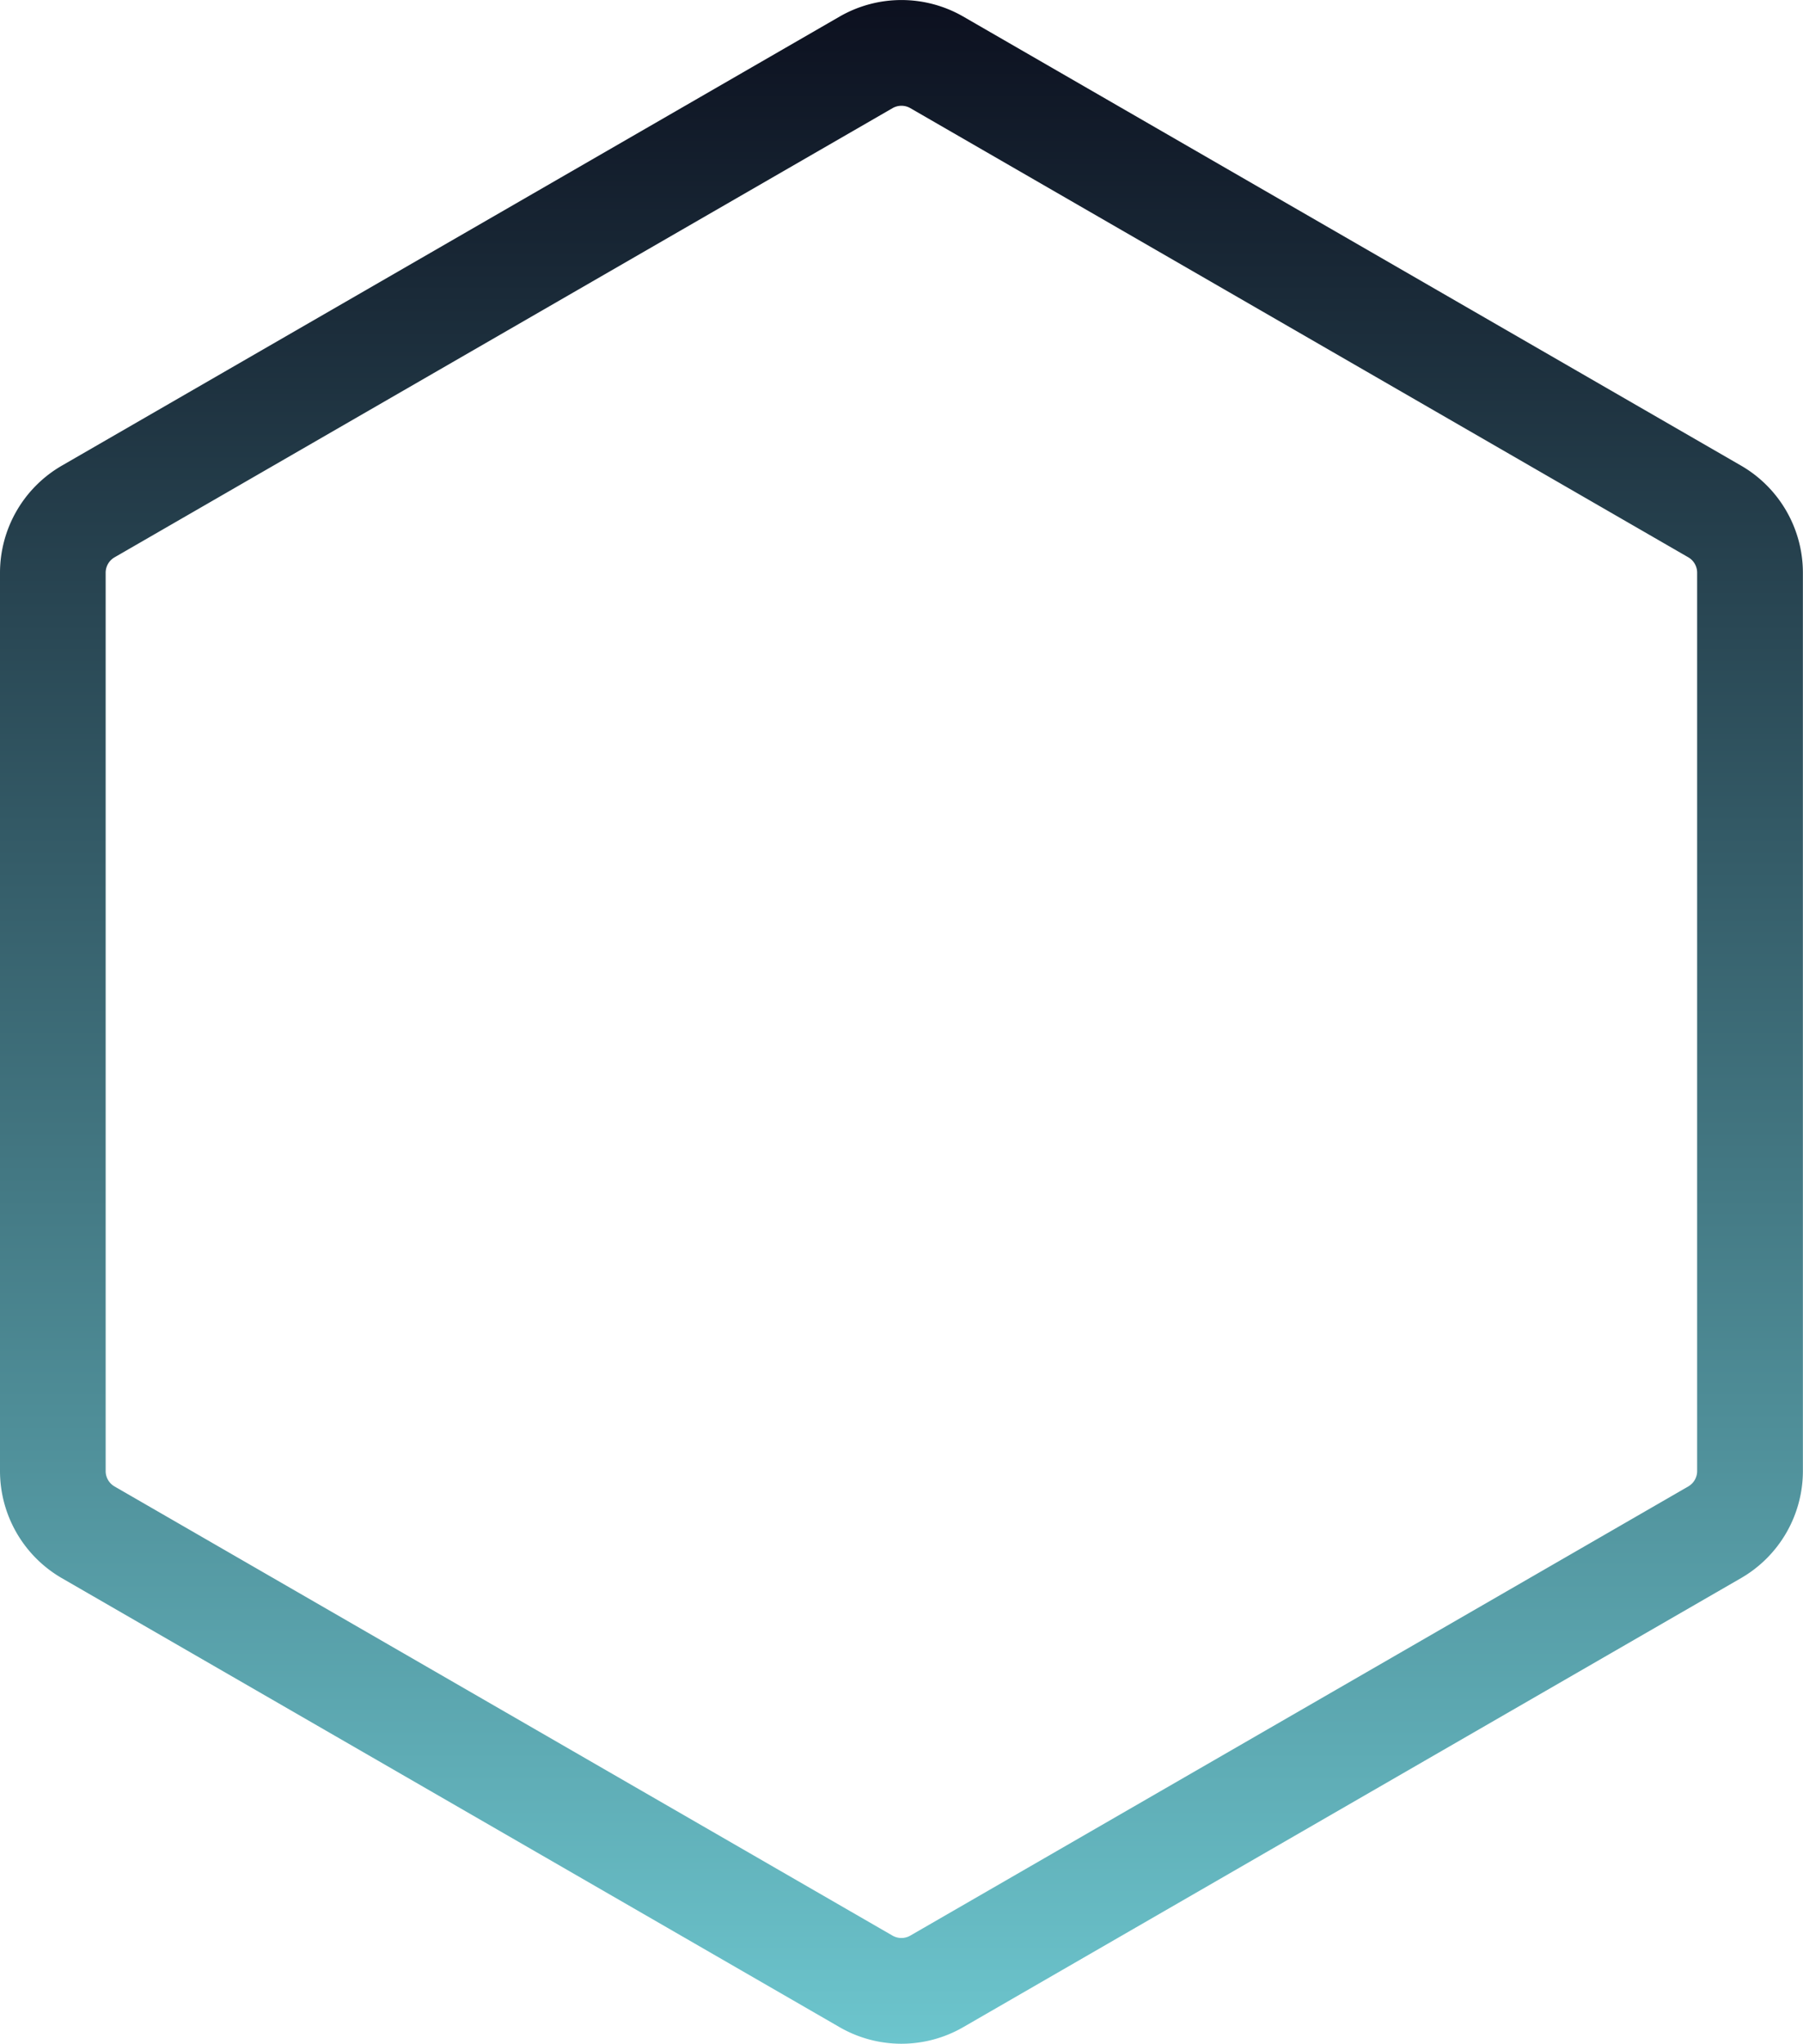 <svg xmlns="http://www.w3.org/2000/svg" xmlns:xlink="http://www.w3.org/1999/xlink" viewBox="0 0 716.04 811.6"><defs><style>.cls-1{fill:url(#Degradado_sin_nombre_7);}</style><linearGradient id="Degradado_sin_nombre_7" x1="358.02" y1="811.6" x2="358.02" gradientUnits="userSpaceOnUse"><stop offset="0" stop-color="#6cc5cd"/><stop offset="1" stop-color="#0c101f"/></linearGradient></defs><g id="Capa_2" data-name="Capa 2"><g id="Capa_1-2" data-name="Capa 1"><path class="cls-1" d="M358,811.6a49.08,49.08,0,0,1-24.52-6.55l-309-178.39A49.19,49.19,0,0,1,0,584.19V227.41a49.18,49.18,0,0,1,24.52-42.47L333.5,6.55a49.19,49.19,0,0,1,49,0l309,178.39A49.17,49.17,0,0,1,716,227.41V584.19a49.17,49.17,0,0,1-24.52,42.47l-309,178.39A49.08,49.08,0,0,1,358,811.6ZM358,42a7.11,7.11,0,0,0-3.52.94l-309,178.39a7.07,7.07,0,0,0-3.52,6.1V584.19a7.07,7.07,0,0,0,3.52,6.1l309,178.39a7.08,7.08,0,0,0,7,0l309-178.39a7.07,7.07,0,0,0,3.52-6.1V227.41a7.07,7.07,0,0,0-3.52-6.1l-309-178.39A7.09,7.09,0,0,0,358,42Z"/></g></g></svg>